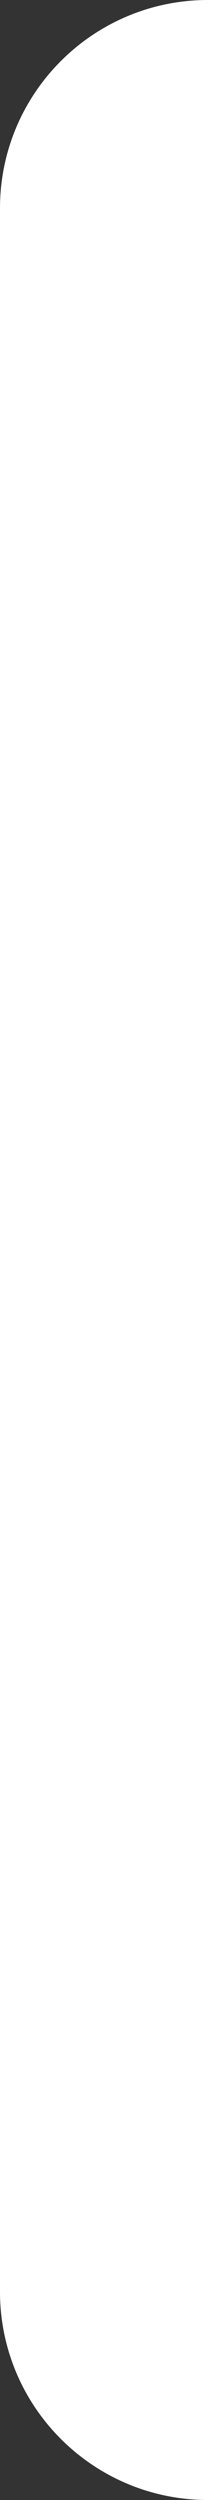 <svg xmlns="http://www.w3.org/2000/svg" width="4" height="48" viewBox="0 0 4 48">
    <rect x="0" y="0" width="4" height="48" fill="#333333" stroke="none"/>
    <path fill="#FFF" fill-rule="evenodd" d="M4 48c-2.21 0-4-1.79-4-4V4c0-2.21 1.79-4 4-4v48z"/>
</svg>
